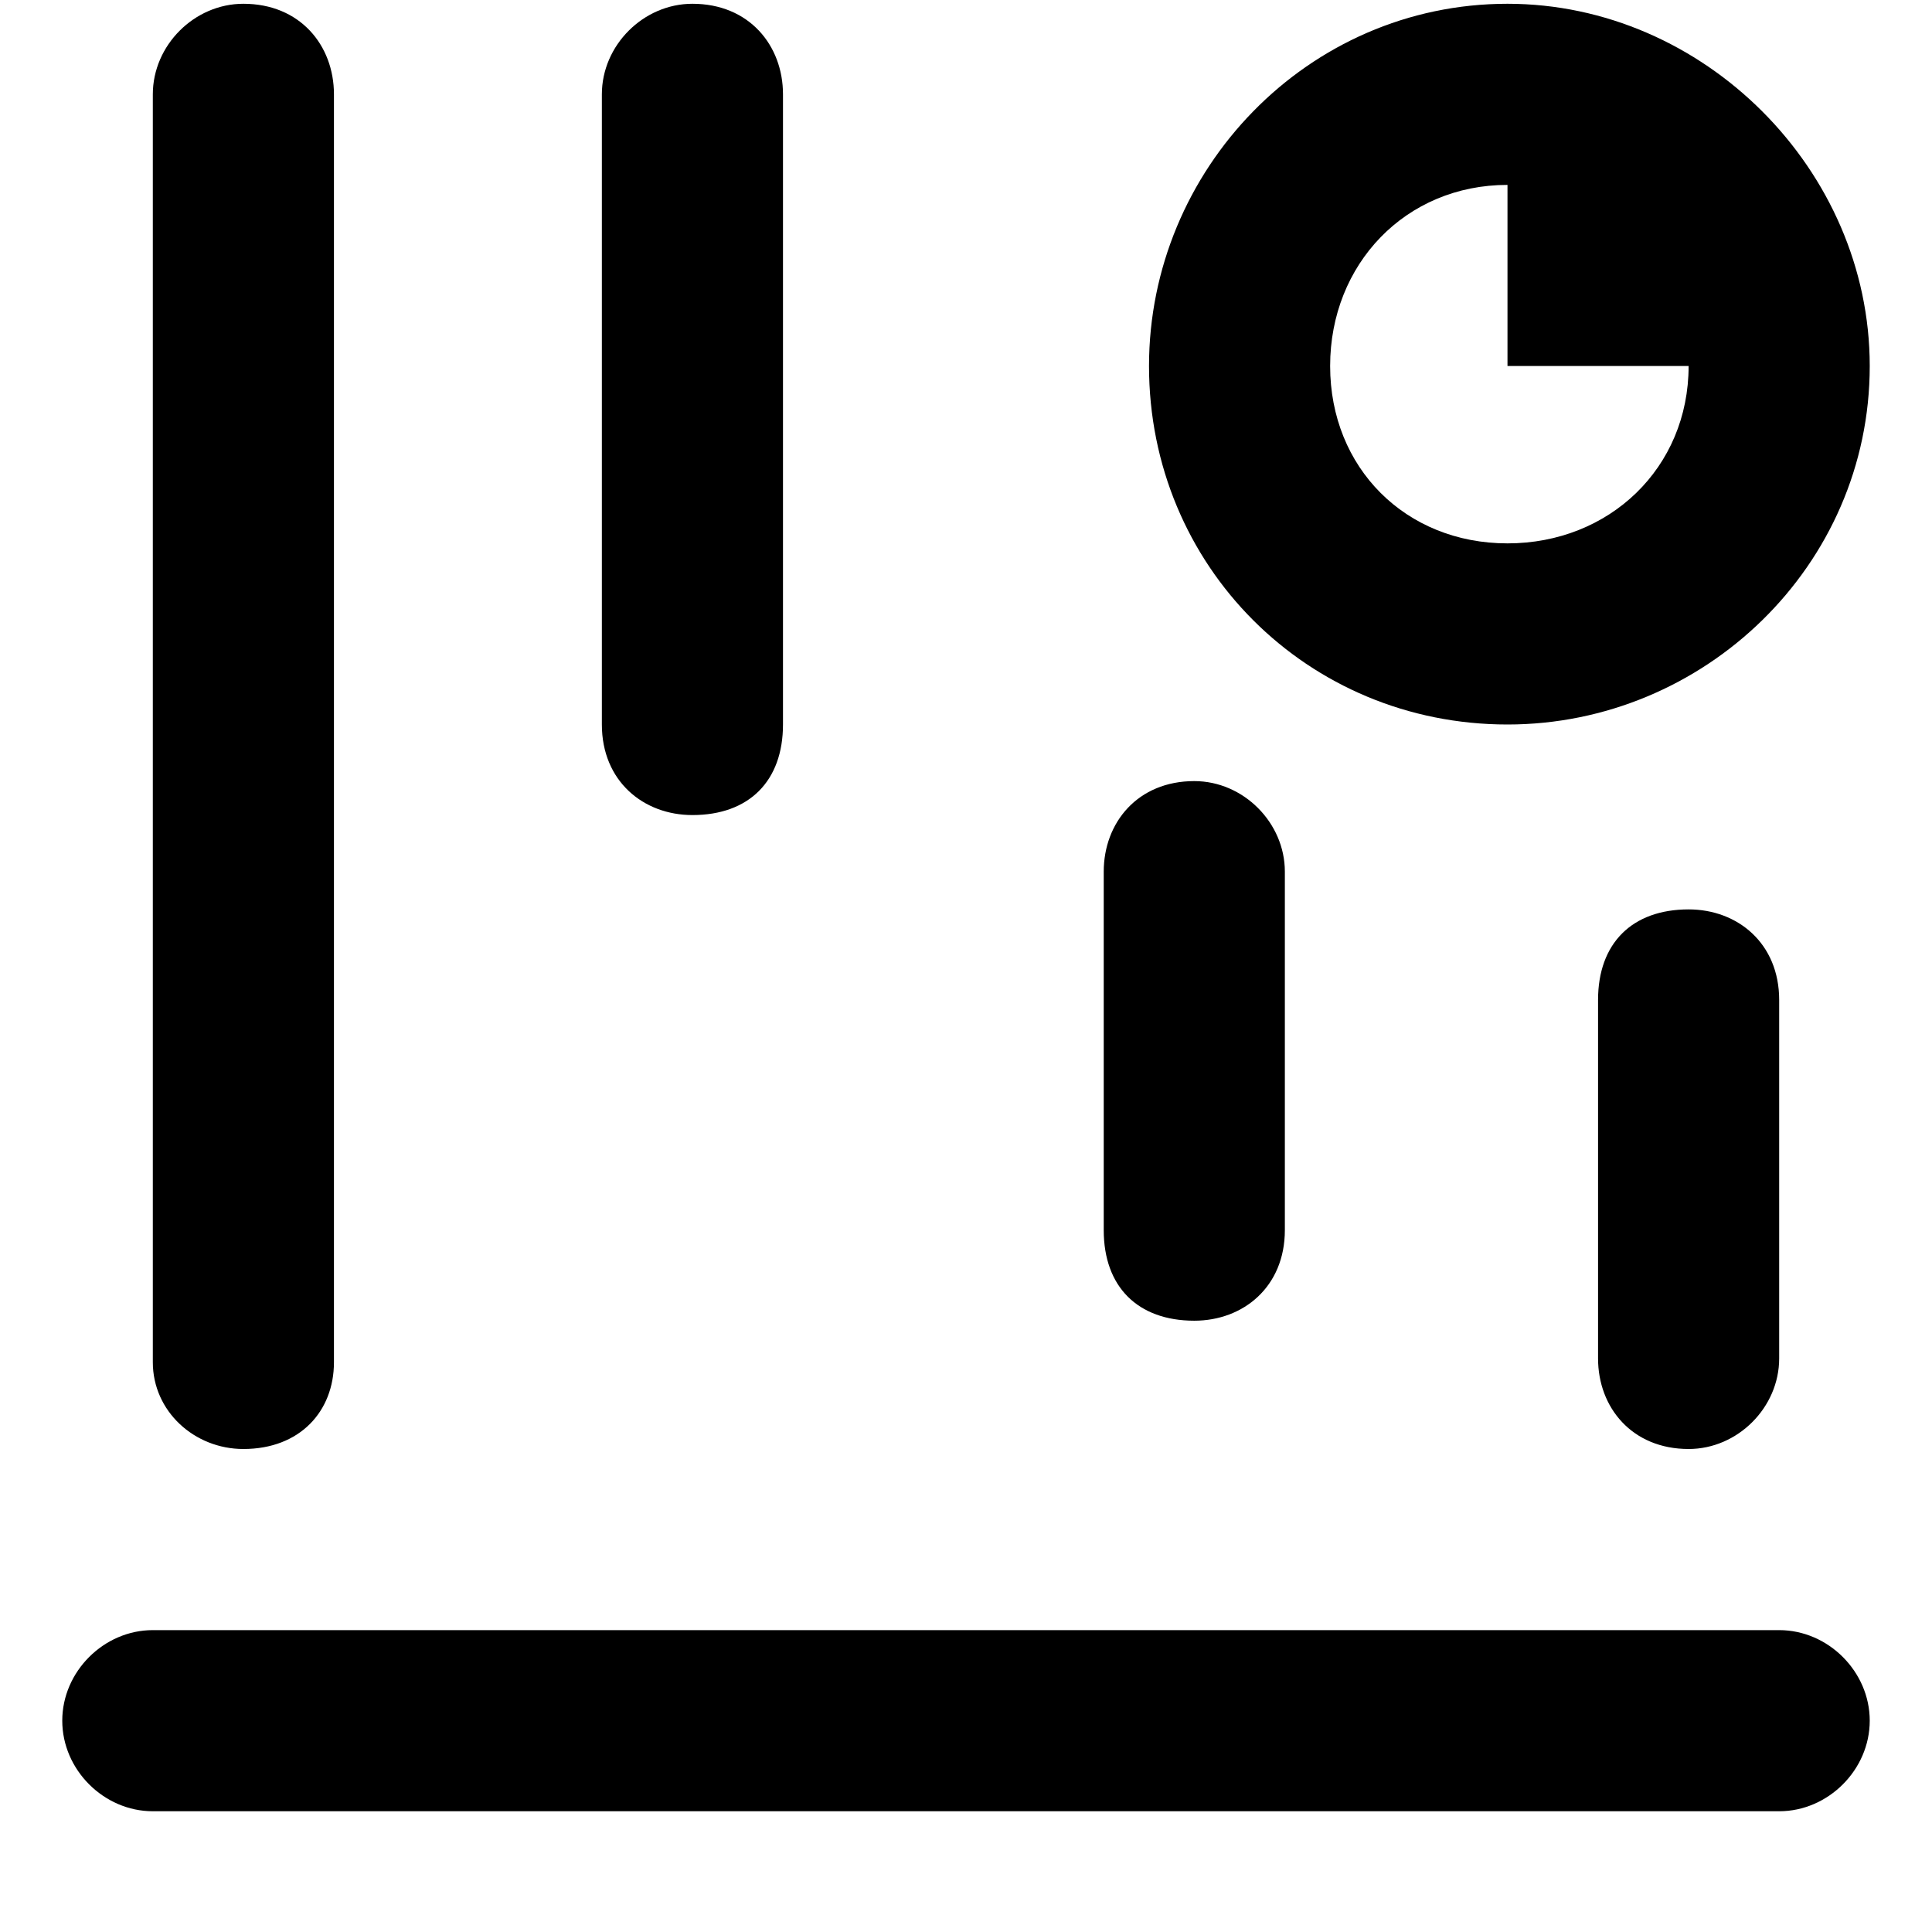 <svg xmlns="http://www.w3.org/2000/svg" viewBox="0 0 512 512">
	<path d="M399.5 192c-53 0-95-42-95-95 0-52 42-96 95-96 52 0 96 44 96 96 0 53-44 95-96 95zM88.5 25v336c0 13-9 23-24 23-13 0-24-10-24-23V25c0-13 11-24 24-24 15 0 24 11 24 24zm119 0v167c0 15-9 24-24 24-13 0-24-9-24-24V25c0-13 11-24 24-24 15 0 24 11 24 24zm192 72V49c-27 0-47 21-47 48s20 47 47 47 48-20 48-47h-48zm-107 229v-95c0-13 9-24 24-24 13 0 24 11 24 24v95c0 15-11 24-24 24-15 0-24-9-24-24zm179-61v95c0 13-11 24-24 24-15 0-24-11-24-24v-95c0-15 9-24 24-24 13 0 24 9 24 24zm0 215h-431c-13 0-24-11-24-24s11-24 24-24h431c13 0 24 11 24 24s-11 24-24 24z"/>
</svg>